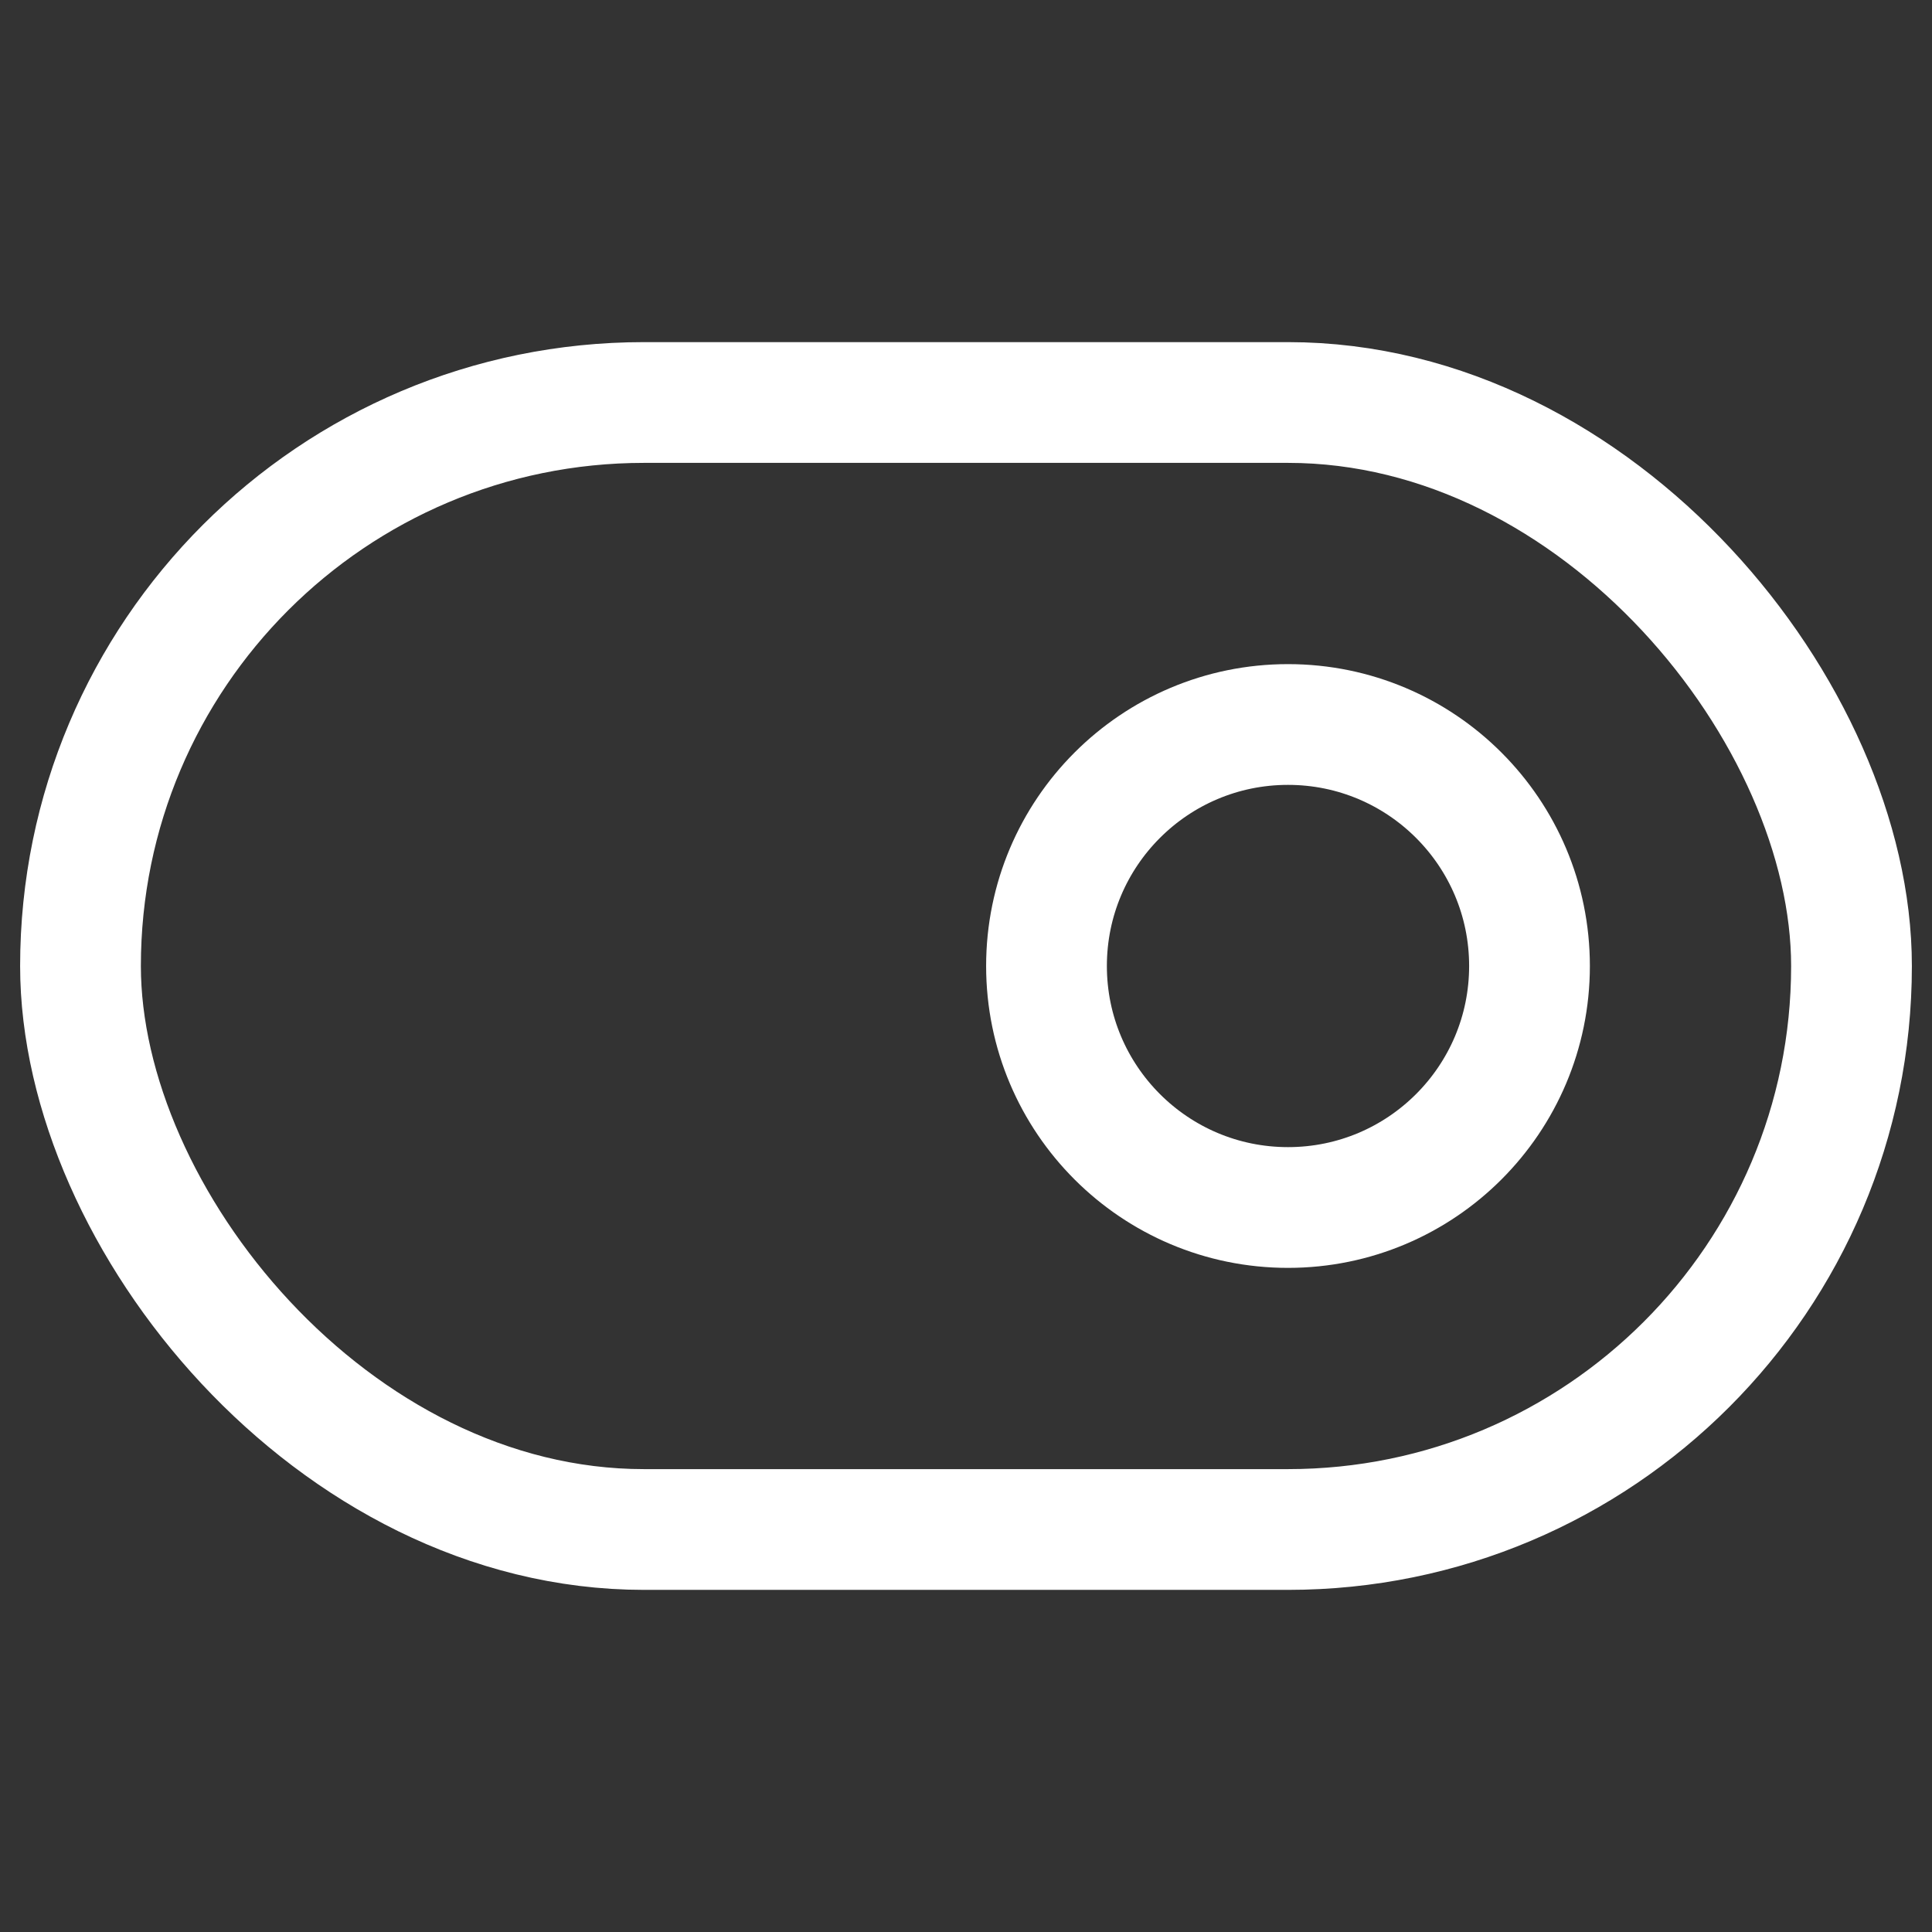 <svg xmlns="http://www.w3.org/2000/svg" width="32" height="32" viewBox="0 0 24 24" fill="none" stroke="#FFFFFF " stroke-width="1.5" stroke-linecap="round" stroke-linejoin="round" class="feather feather-toggle-right"><rect x="0" y="0" width="24" height="24" fill="#333333" stroke="none"/><rect x="1" y="5" width="22" height="14" rx="7" ry="7"></rect><circle cx="16" cy="12" r="3"></circle></svg>